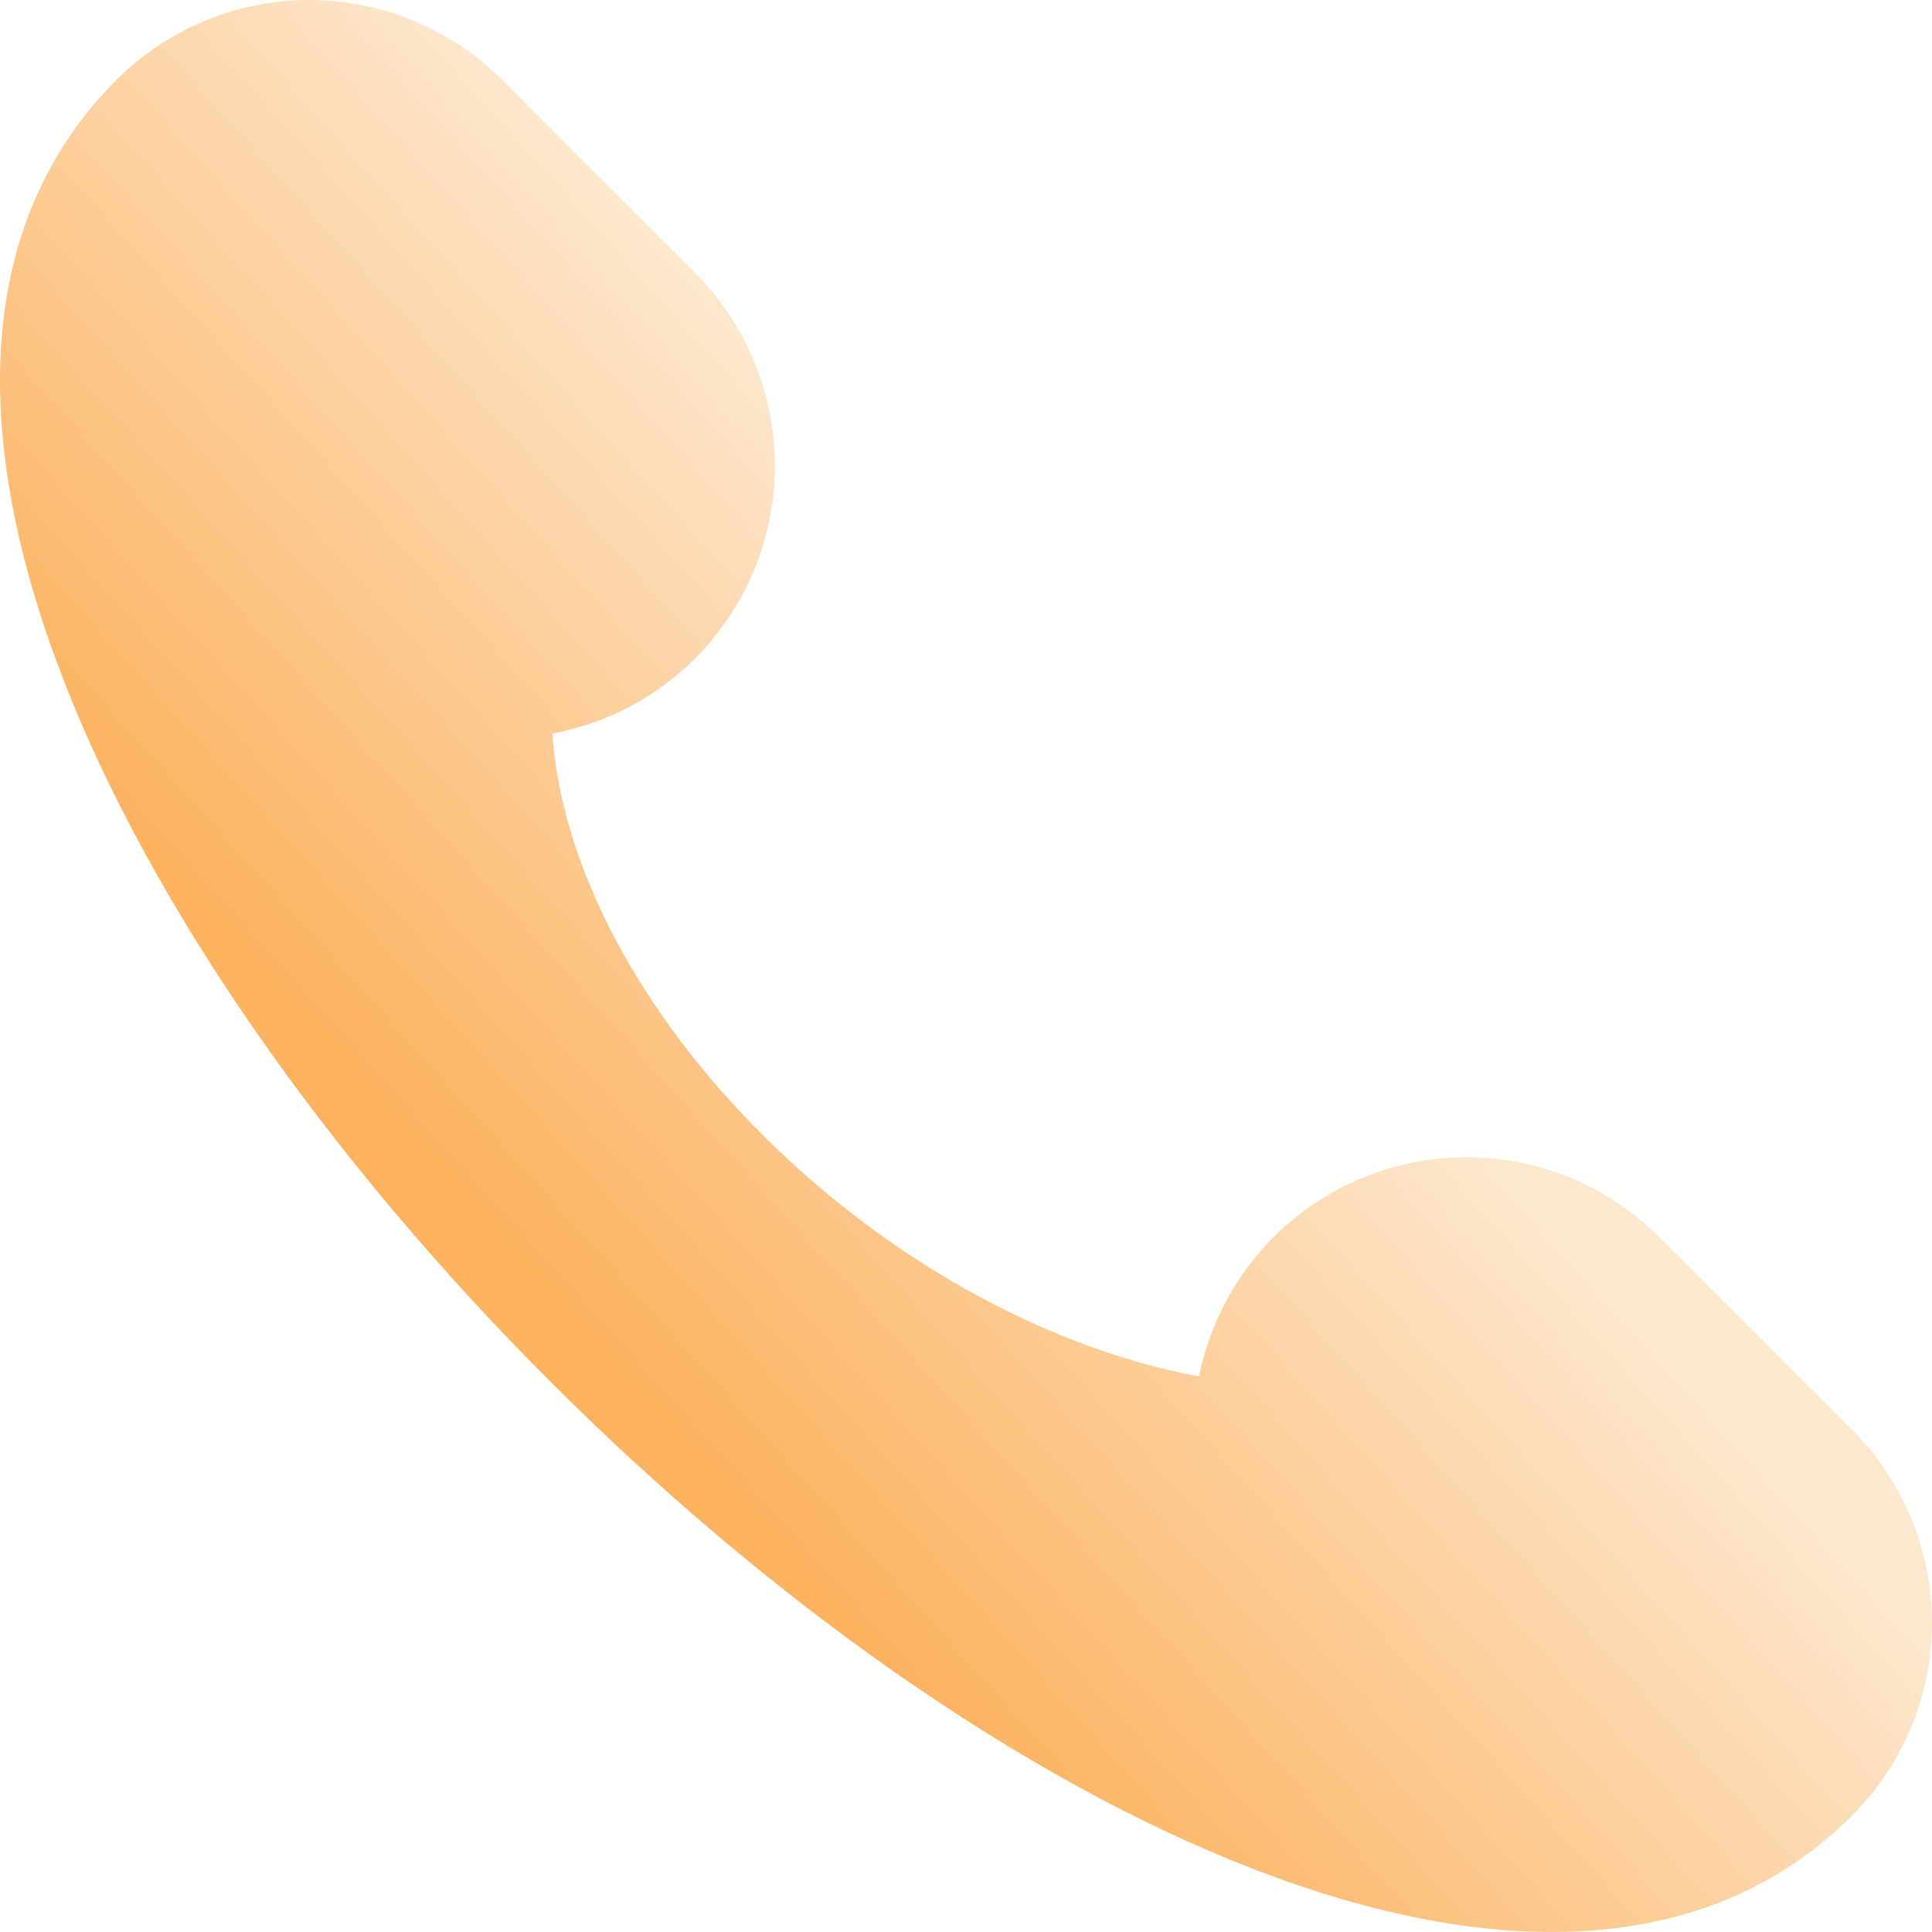 <svg width="24" height="24" viewBox="0 0 24 24" fill="none" xmlns="http://www.w3.org/2000/svg">
<path d="M23.008 17.763L20.612 15.367C20.178 14.933 19.635 14.625 19.04 14.476C18.445 14.328 17.822 14.343 17.235 14.521C16.648 14.698 16.12 15.032 15.708 15.486C15.296 15.941 15.015 16.498 14.895 17.099C10.944 16.36 7.1 12.533 6.861 9.112C7.533 8.988 8.151 8.663 8.634 8.18C9.269 7.544 9.626 6.683 9.626 5.784C9.626 4.886 9.269 4.024 8.634 3.388L6.238 0.992C5.603 0.357 4.741 0 3.842 0C2.944 0 2.082 0.357 1.447 0.992C-5.741 8.18 15.821 29.741 23.008 22.553C23.643 21.918 24 21.056 24 20.158C24 19.26 23.643 18.398 23.008 17.763Z" fill="url(#paint0_linear_1_403)"/>
<defs>
<linearGradient id="paint0_linear_1_403" x1="8.371" y1="17.807" x2="15.628" y2="11.275" gradientUnits="userSpaceOnUse">
<stop stop-color="#FCB25F"/>
<stop offset="1" stop-color="#FDE7CE"/>
</linearGradient>
</defs>
</svg>
